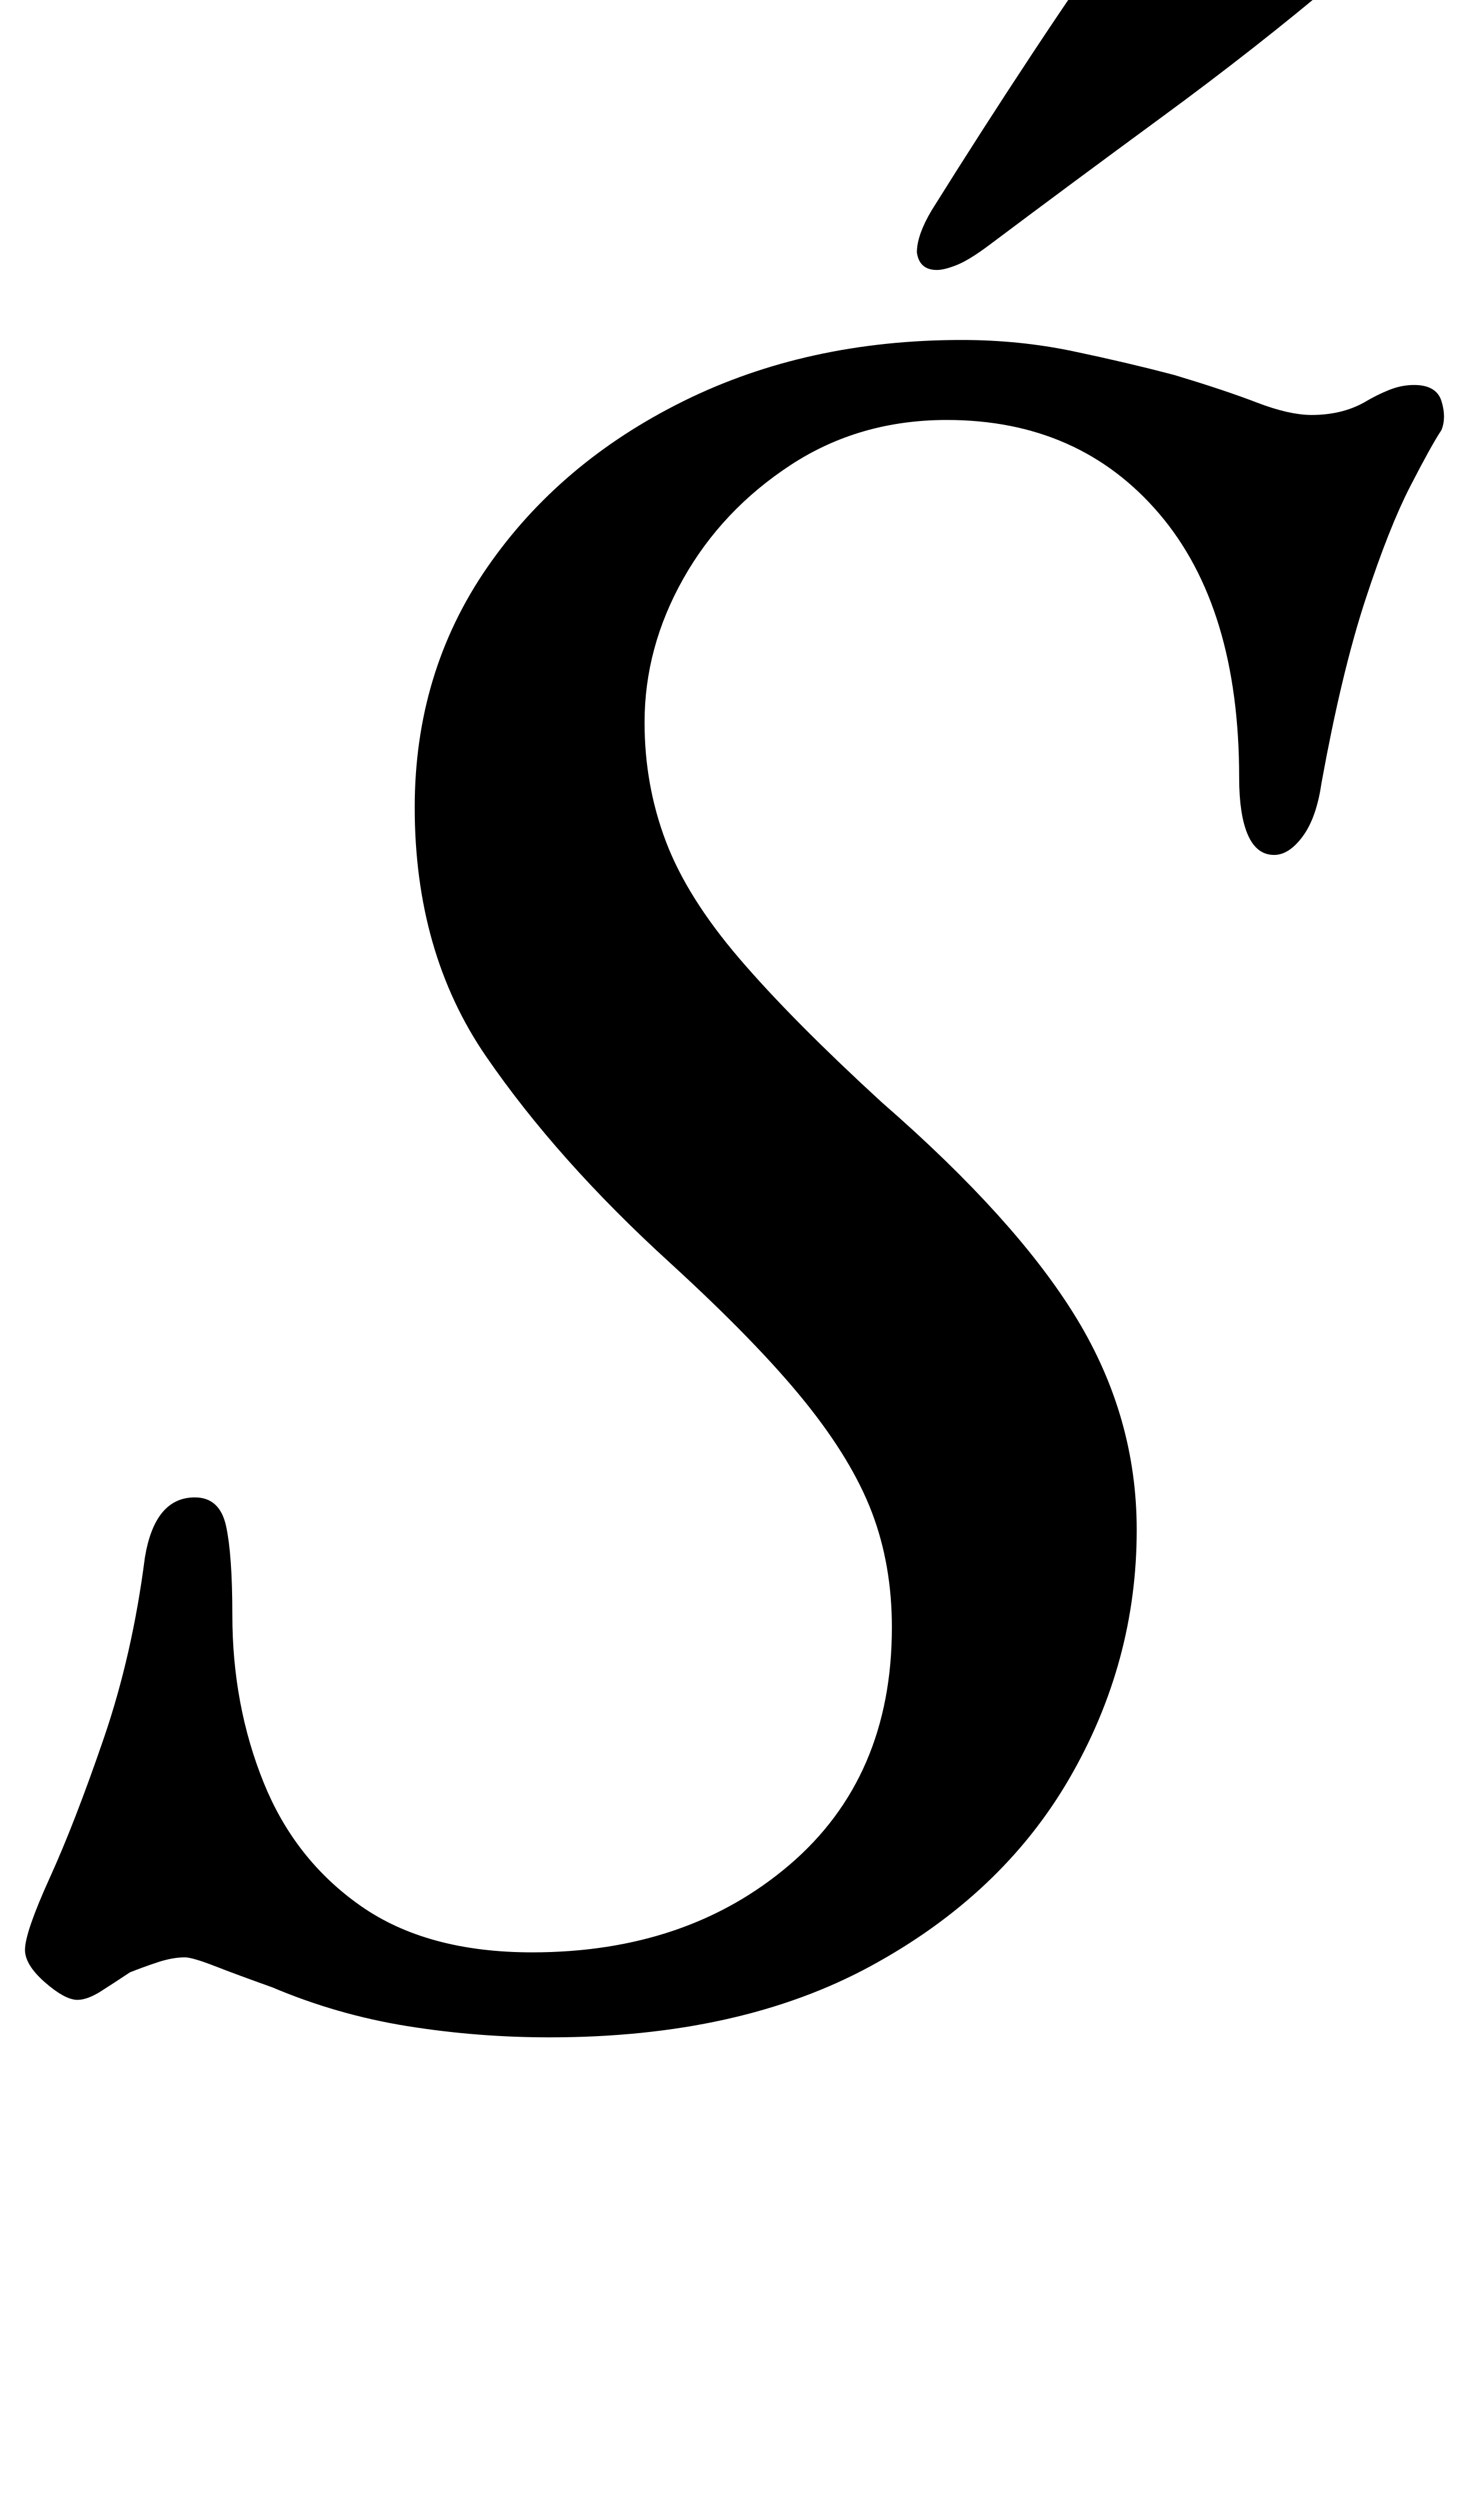 <?xml version="1.0" standalone="no"?>
<!DOCTYPE svg PUBLIC "-//W3C//DTD SVG 1.1//EN" "http://www.w3.org/Graphics/SVG/1.1/DTD/svg11.dtd" >
<svg xmlns="http://www.w3.org/2000/svg" xmlns:xlink="http://www.w3.org/1999/xlink" version="1.1" viewBox="-25 0 588 1000">
  <g transform="matrix(1 0 0 -1 0 800)">
   <path fill="currentColor"
d="M195 -15q-29 0 -57 4.5t-54 15.5q-14 5 -23 8.5t-12 3.5q-5 0 -11 -2t-11 -4q-6 -4 -11.5 -7.5t-9.5 -3.5q-5 0 -13 7t-8 13q0 7 10 29t21.5 55.5t16.5 72.5q4 24 20 24q10 0 12.5 -11.5t2.5 -35.5q0 -36 12.5 -67t39 -49.5t68.5 -18.5q62 0 103 35t41 95q0 25 -8 46
t-27 44.5t-54 55.5q-45 41 -73.5 82.5t-28.5 99.5q0 54 29 96t78.5 66.5t111.5 24.5q23 0 44.5 -4.5t40.5 -9.5q20 -6 33 -11t22 -5q12 0 21 5q5 3 10 5t10 2q9 0 11 -6.5t0 -11.5q-4 -6 -12.5 -22.5t-18 -45.5t-17.5 -73q-2 -14 -7.5 -21.5t-11.5 -7.5q-7 0 -10.5 8
t-3.5 23q0 68 -32 105.5t-85 37.5q-35 0 -62.5 -18t-43 -45.5t-15.5 -57.5q0 -25 8.5 -47.5t29.5 -47t57 -57.5q54 -47 78 -86.5t24 -84.5q0 -53 -27 -99.5t-79.5 -75t-128.5 -28.5zM350 692q-7 0 -8 7q0 7 6 17q20 32 40.5 63t42.5 62q10 13 29 13q8 0 23.5 -3.5t28 -9
t12.5 -13.5t-14 -20q-32 -27 -69.5 -54.5t-69.5 -51.5q-8 -6 -13 -8t-8 -2z" />
  </g>

</svg>
